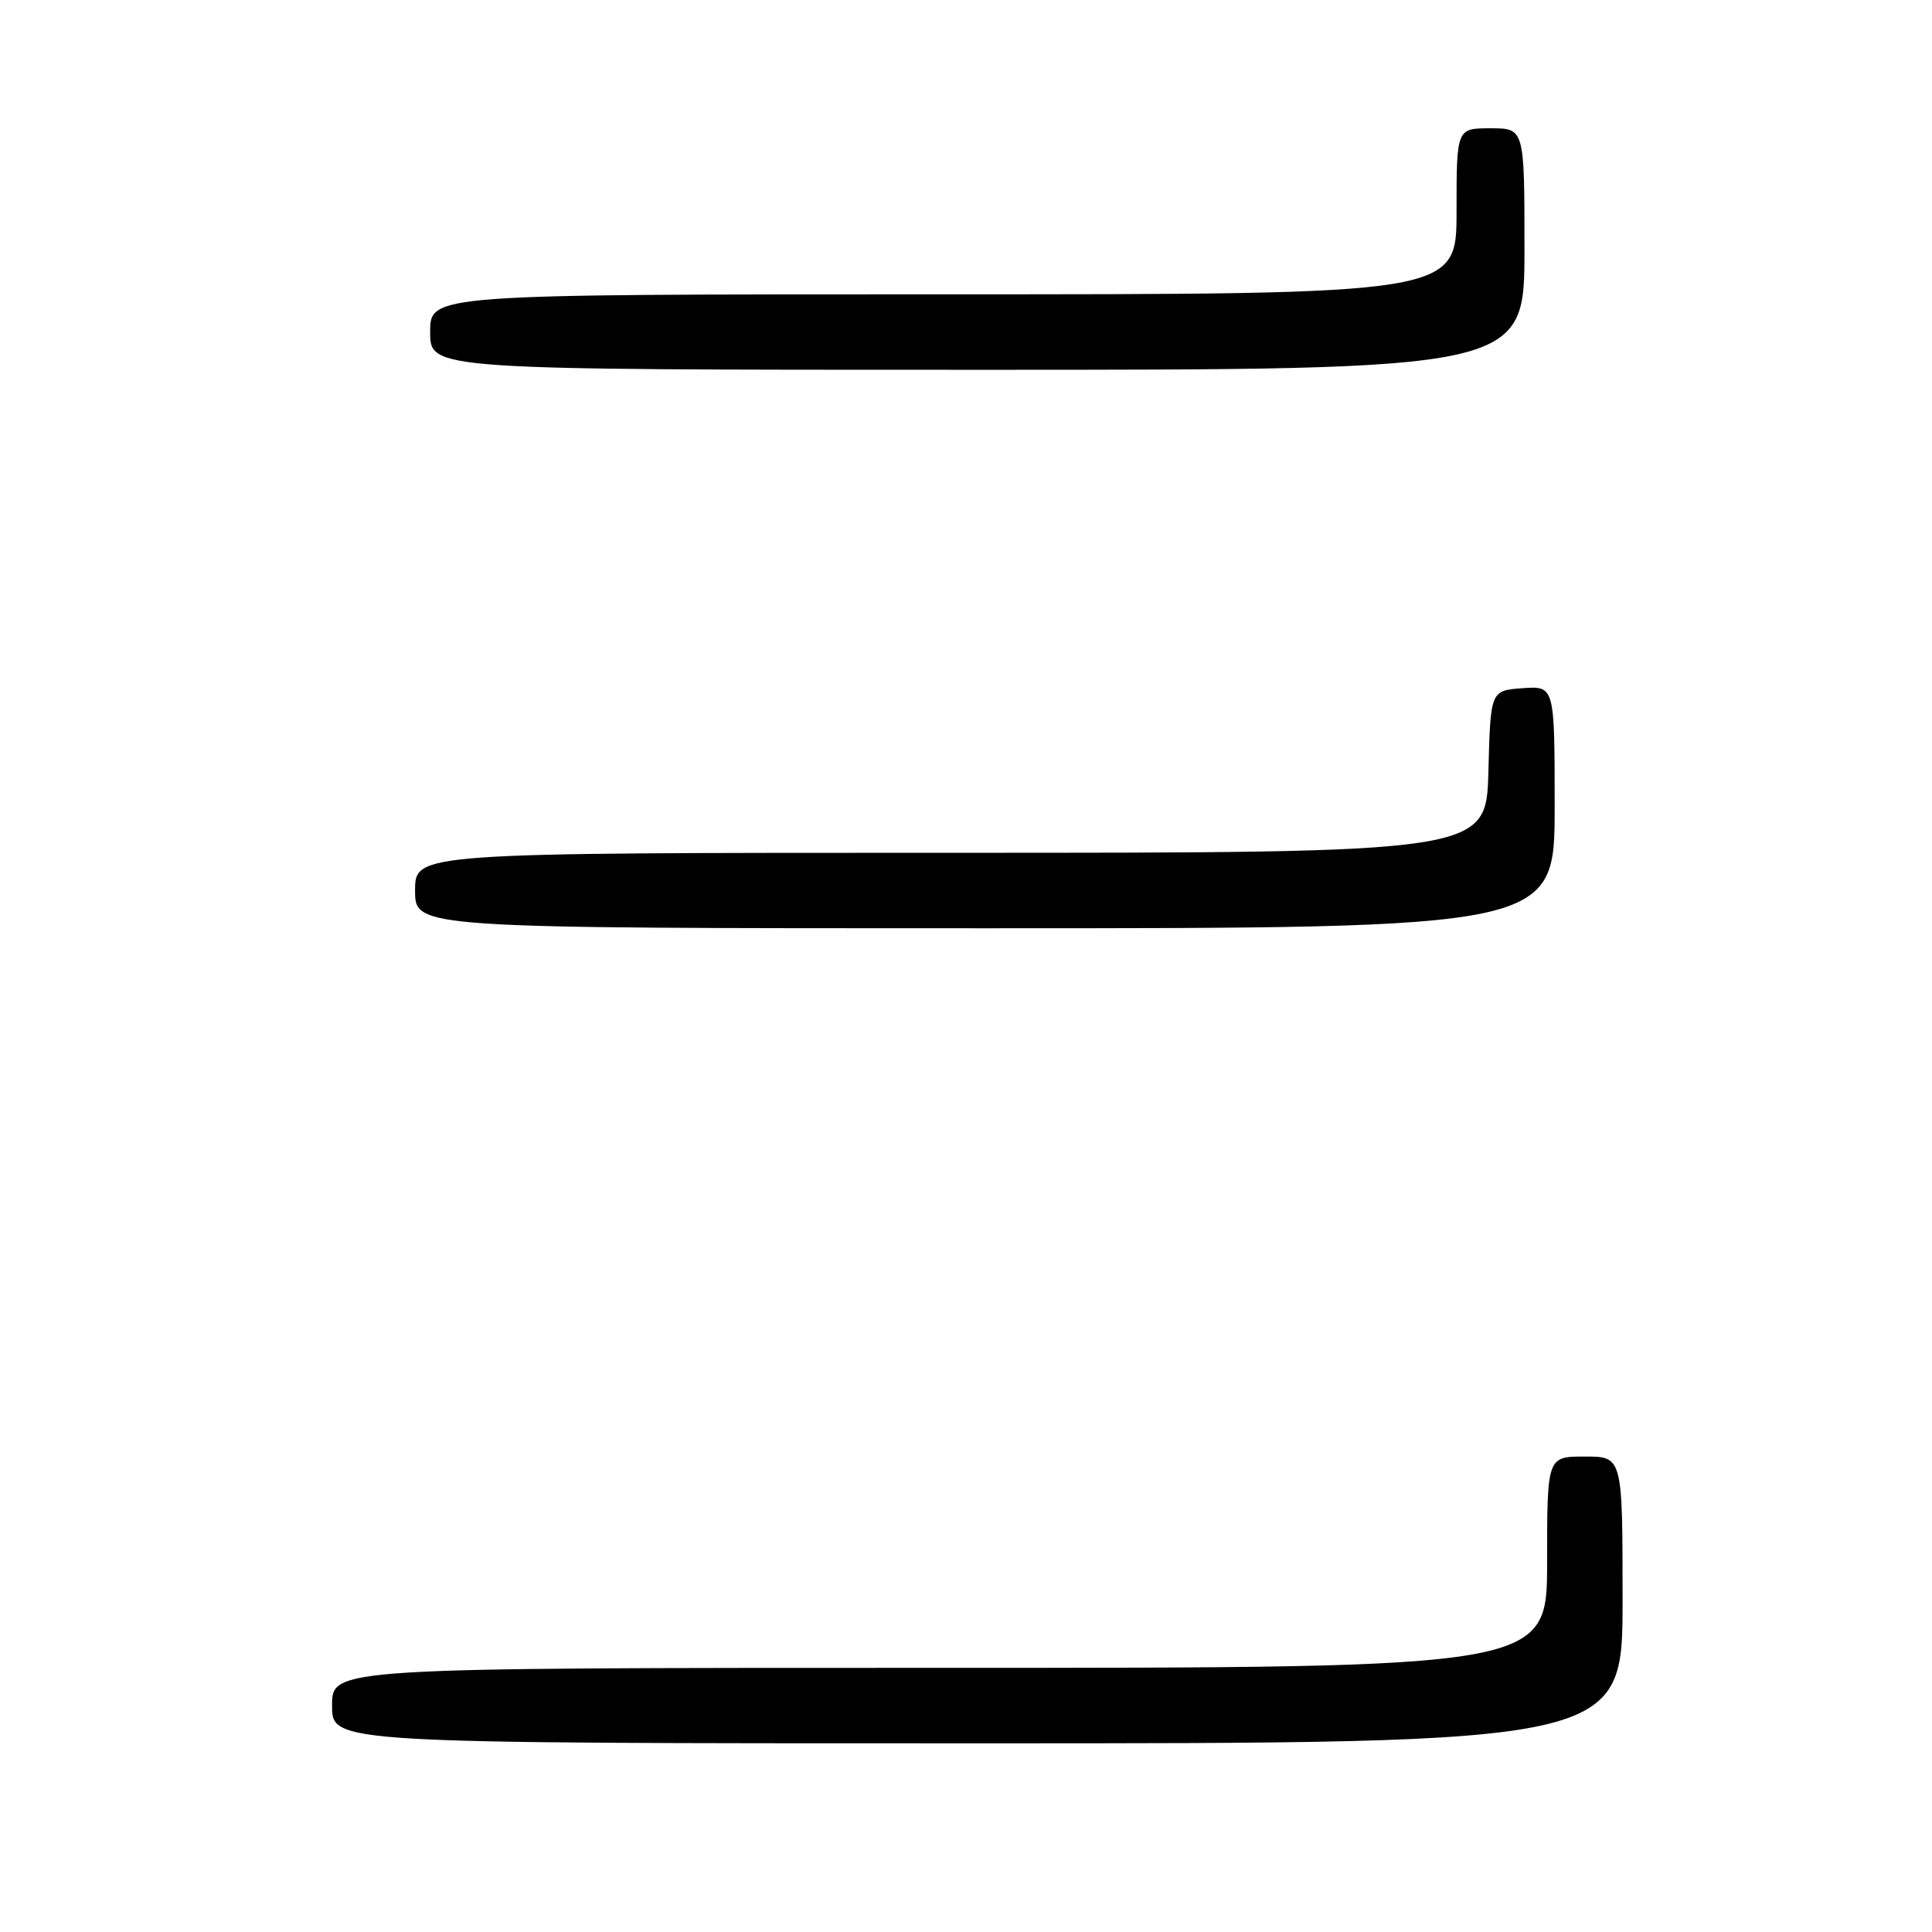 <?xml version="1.0" encoding="UTF-8" standalone="no"?>
<!DOCTYPE svg PUBLIC "-//W3C//DTD SVG 1.1//EN" "http://www.w3.org/Graphics/SVG/1.1/DTD/svg11.dtd" >
<svg xmlns="http://www.w3.org/2000/svg" xmlns:xlink="http://www.w3.org/1999/xlink" version="1.1" viewBox="0 0 256 256">
 <g >
 <path fill="currentColor"
d=" M 215.00 212.00 C 215.00 193.00 215.00 193.00 210.00 193.00 C 205.00 193.00 205.00 193.00 205.00 207.00 C 205.00 221.00 205.00 221.00 124.50 221.00 C 44.00 221.00 44.00 221.00 44.00 226.00 C 44.00 231.00 44.00 231.00 129.50 231.00 C 215.00 231.00 215.00 231.00 215.00 212.00 Z  M 206.00 106.94 C 206.00 90.89 206.00 90.89 201.75 91.19 C 197.50 91.50 197.50 91.50 197.22 102.25 C 196.93 113.00 196.93 113.00 125.97 113.00 C 55.00 113.00 55.00 113.00 55.00 118.00 C 55.00 123.00 55.00 123.00 130.50 123.00 C 206.00 123.00 206.00 123.00 206.00 106.94 Z  M 202.00 33.00 C 202.00 17.00 202.00 17.00 197.50 17.00 C 193.00 17.00 193.00 17.00 193.00 28.00 C 193.00 39.00 193.00 39.00 125.00 39.00 C 57.00 39.00 57.00 39.00 57.00 44.00 C 57.00 49.00 57.00 49.00 129.50 49.00 C 202.00 49.00 202.00 49.00 202.00 33.00 Z "/>
</g>
</svg>